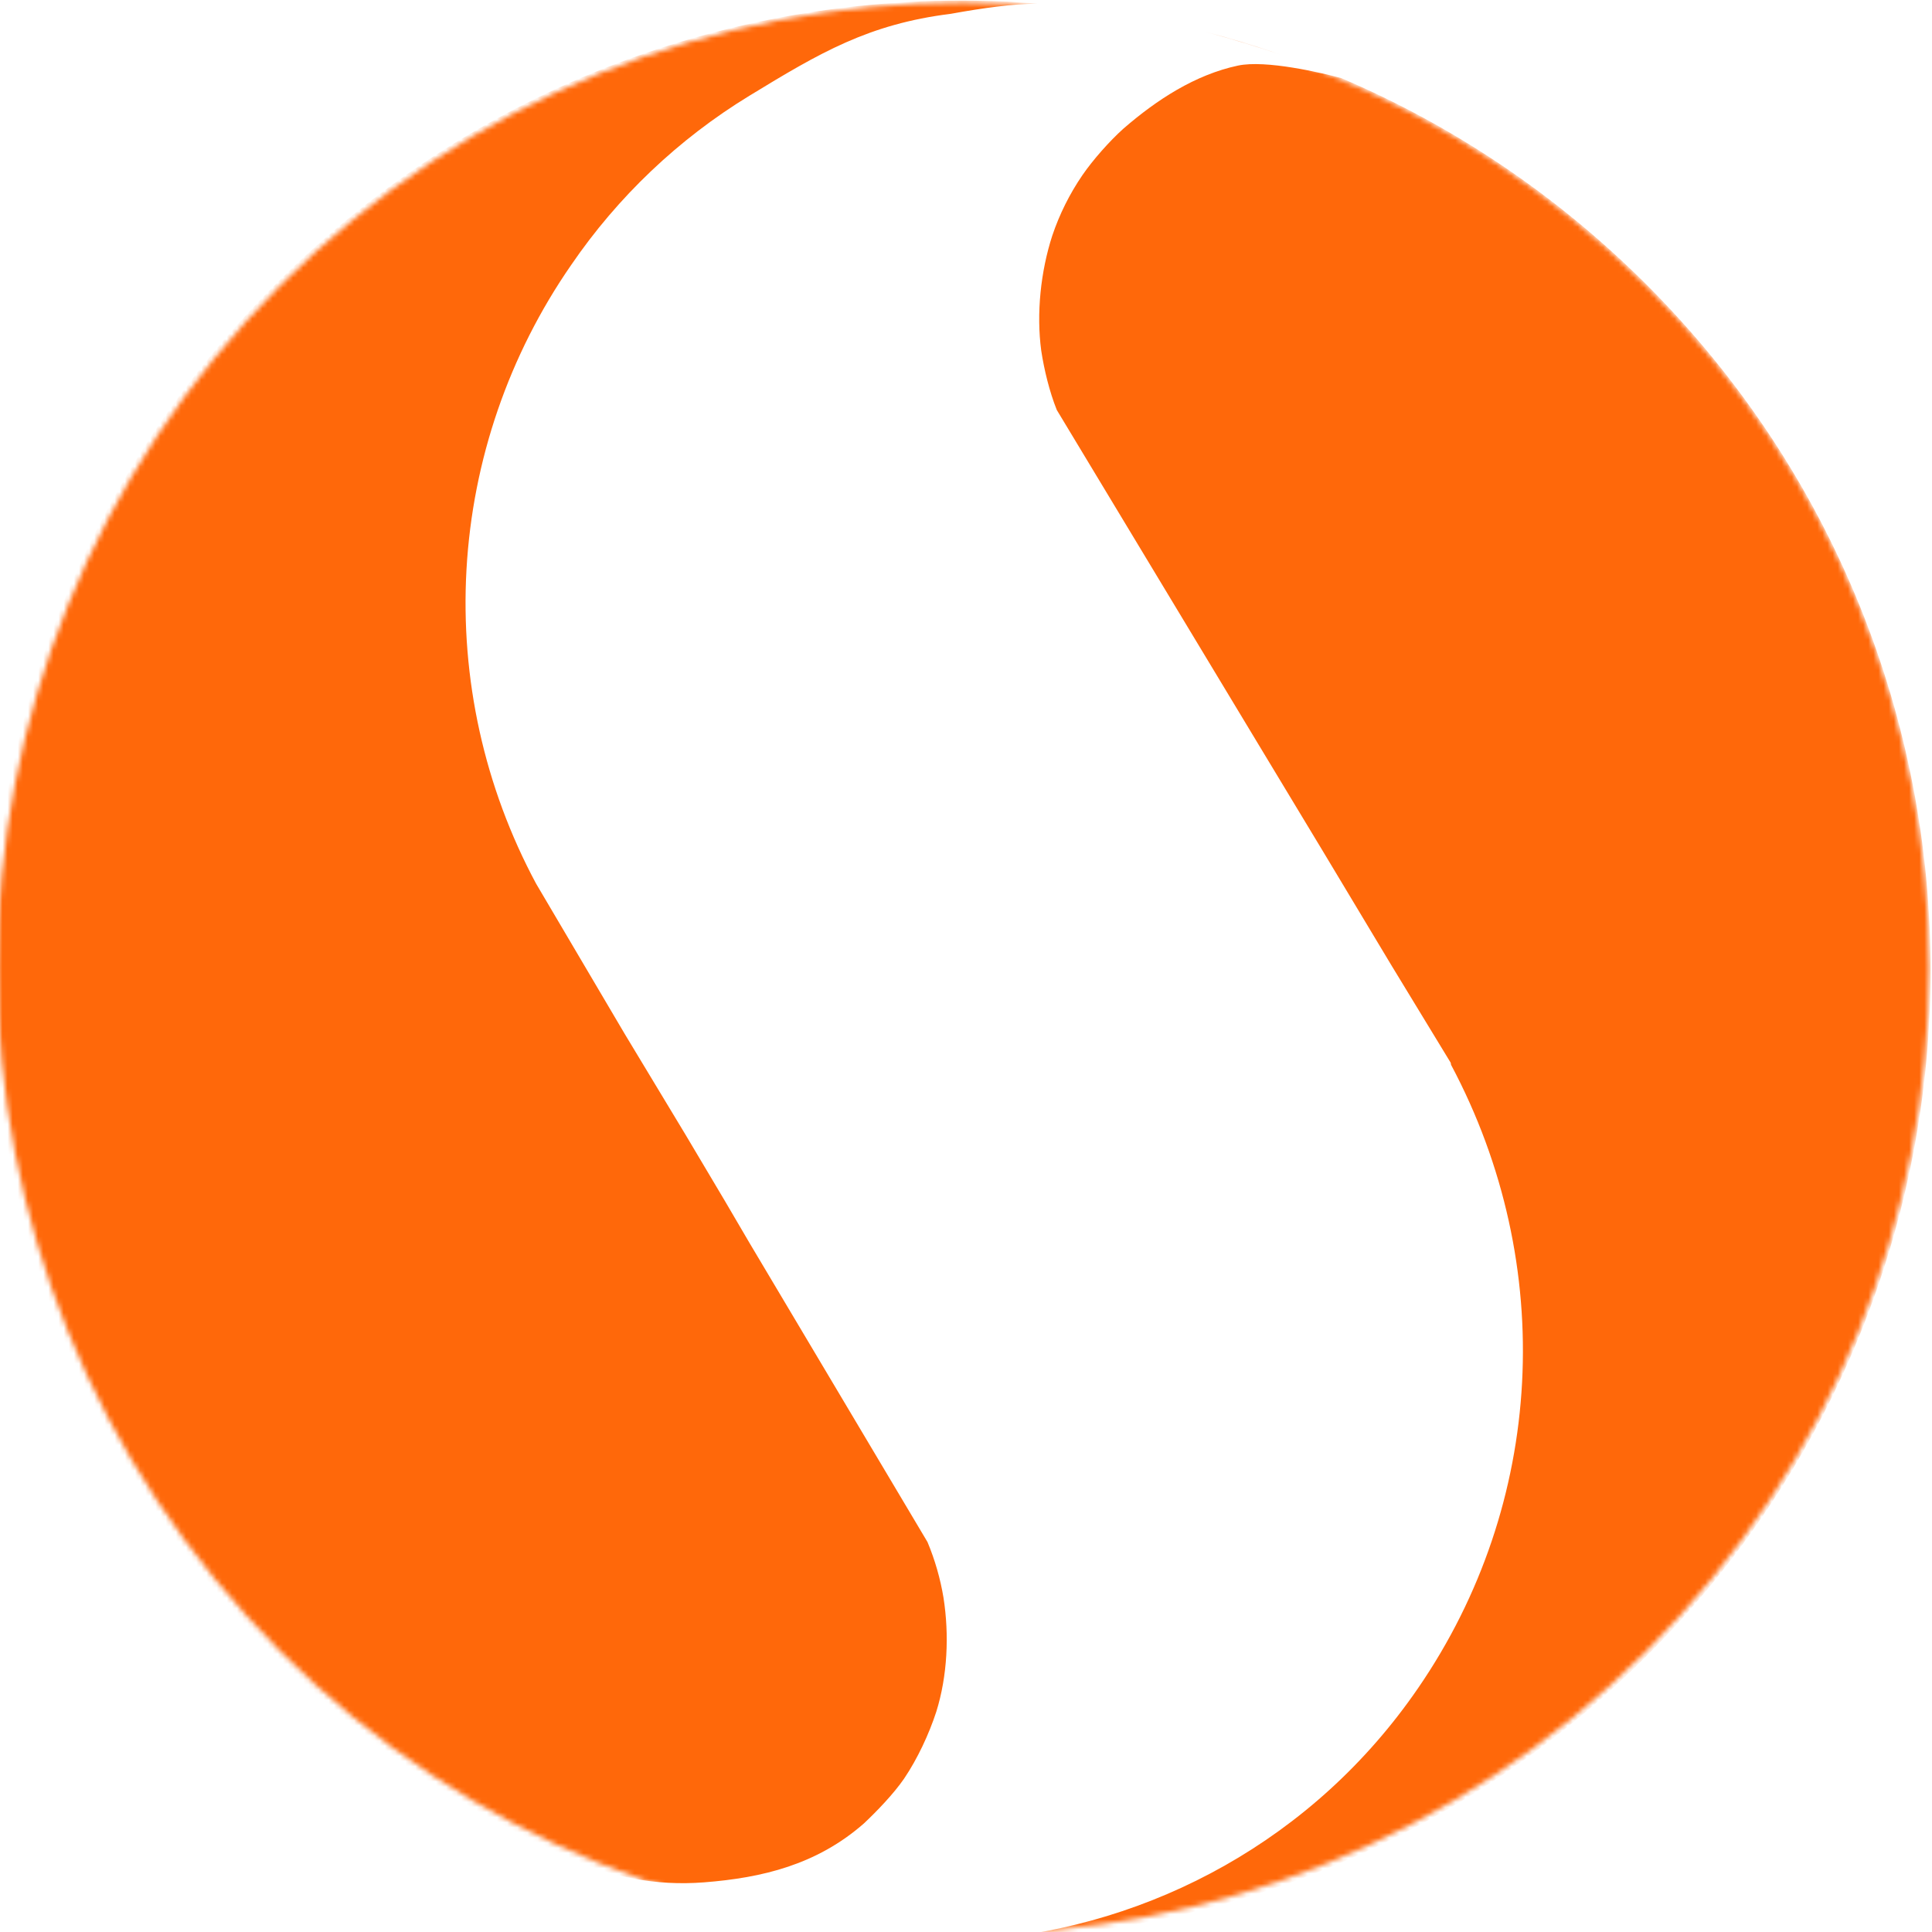 <svg width="379" height="379" viewBox="0 0 379 379" fill="none" xmlns="http://www.w3.org/2000/svg">
<mask id="mask0_15212_3392" style="mask-type:alpha" maskUnits="userSpaceOnUse" x="-1" y="0" width="380" height="380">
<circle cx="188.957" cy="189.957" r="189.474" transform="rotate(135 188.957 189.957)" fill="#DD1438"/>
</mask>
<g mask="url(#mask0_15212_3392)">
<path fill-rule="evenodd" clip-rule="evenodd" d="M53.97 55.839C-20.321 130.13 -20.321 250.581 53.97 324.872C72.537 343.439 93.986 357.365 116.878 366.652C115.333 365.975 113.846 365.278 112.431 364.559C119.614 368.209 128.657 369.994 138.102 369.261C149.539 368.373 160.225 365.805 169.474 357.704C172.002 355.324 175.303 351.903 177.359 348.91C179.987 345.022 182.247 340.166 183.67 335.797C185.871 328.743 186.227 320.723 185.087 313.422C184.465 309.675 183.412 306.013 181.95 302.508L147.068 243.891L142.169 235.532L134.484 222.602L122.542 202.807L105.163 173.344C95.023 154.445 90.299 133.114 91.512 111.701C92.726 90.288 99.829 69.627 112.039 51.995C121.208 38.575 133.124 27.257 146.998 18.79C160.872 10.324 170.375 4.729 186.502 2.712C193.227 1.498 198.451 0.809 203.514 0.711C149.95 -3.508 94.941 14.868 53.97 55.839ZM236.416 6.225C241.619 7.646 246.707 9.196 251.174 10.699C246.305 9.004 241.381 7.513 236.416 6.225ZM263.122 15.318C284.878 24.586 305.258 38.093 323.004 55.839C397.295 130.13 397.295 250.581 323.004 324.872C286.898 360.978 239.89 379.536 192.577 380.547C225.929 377.855 257.835 360.843 278.206 331.13C303.022 295.008 305.585 248.226 284.656 208.885L284.582 208.477L272.923 189.317L259.529 167.008L246.989 146.227L207.31 80.423C205.869 76.836 204.818 72.482 204.259 68.784C203.276 61.486 204.154 53.23 206.424 46.225C207.841 42.018 209.83 38.026 212.336 34.362C214.401 31.355 217.691 27.643 220.408 25.21C226.914 19.579 234.432 14.663 242.846 12.868C248.322 11.7 259.304 14.295 263.122 15.318Z" fill="#FF680A"/>
</g>
</svg>
